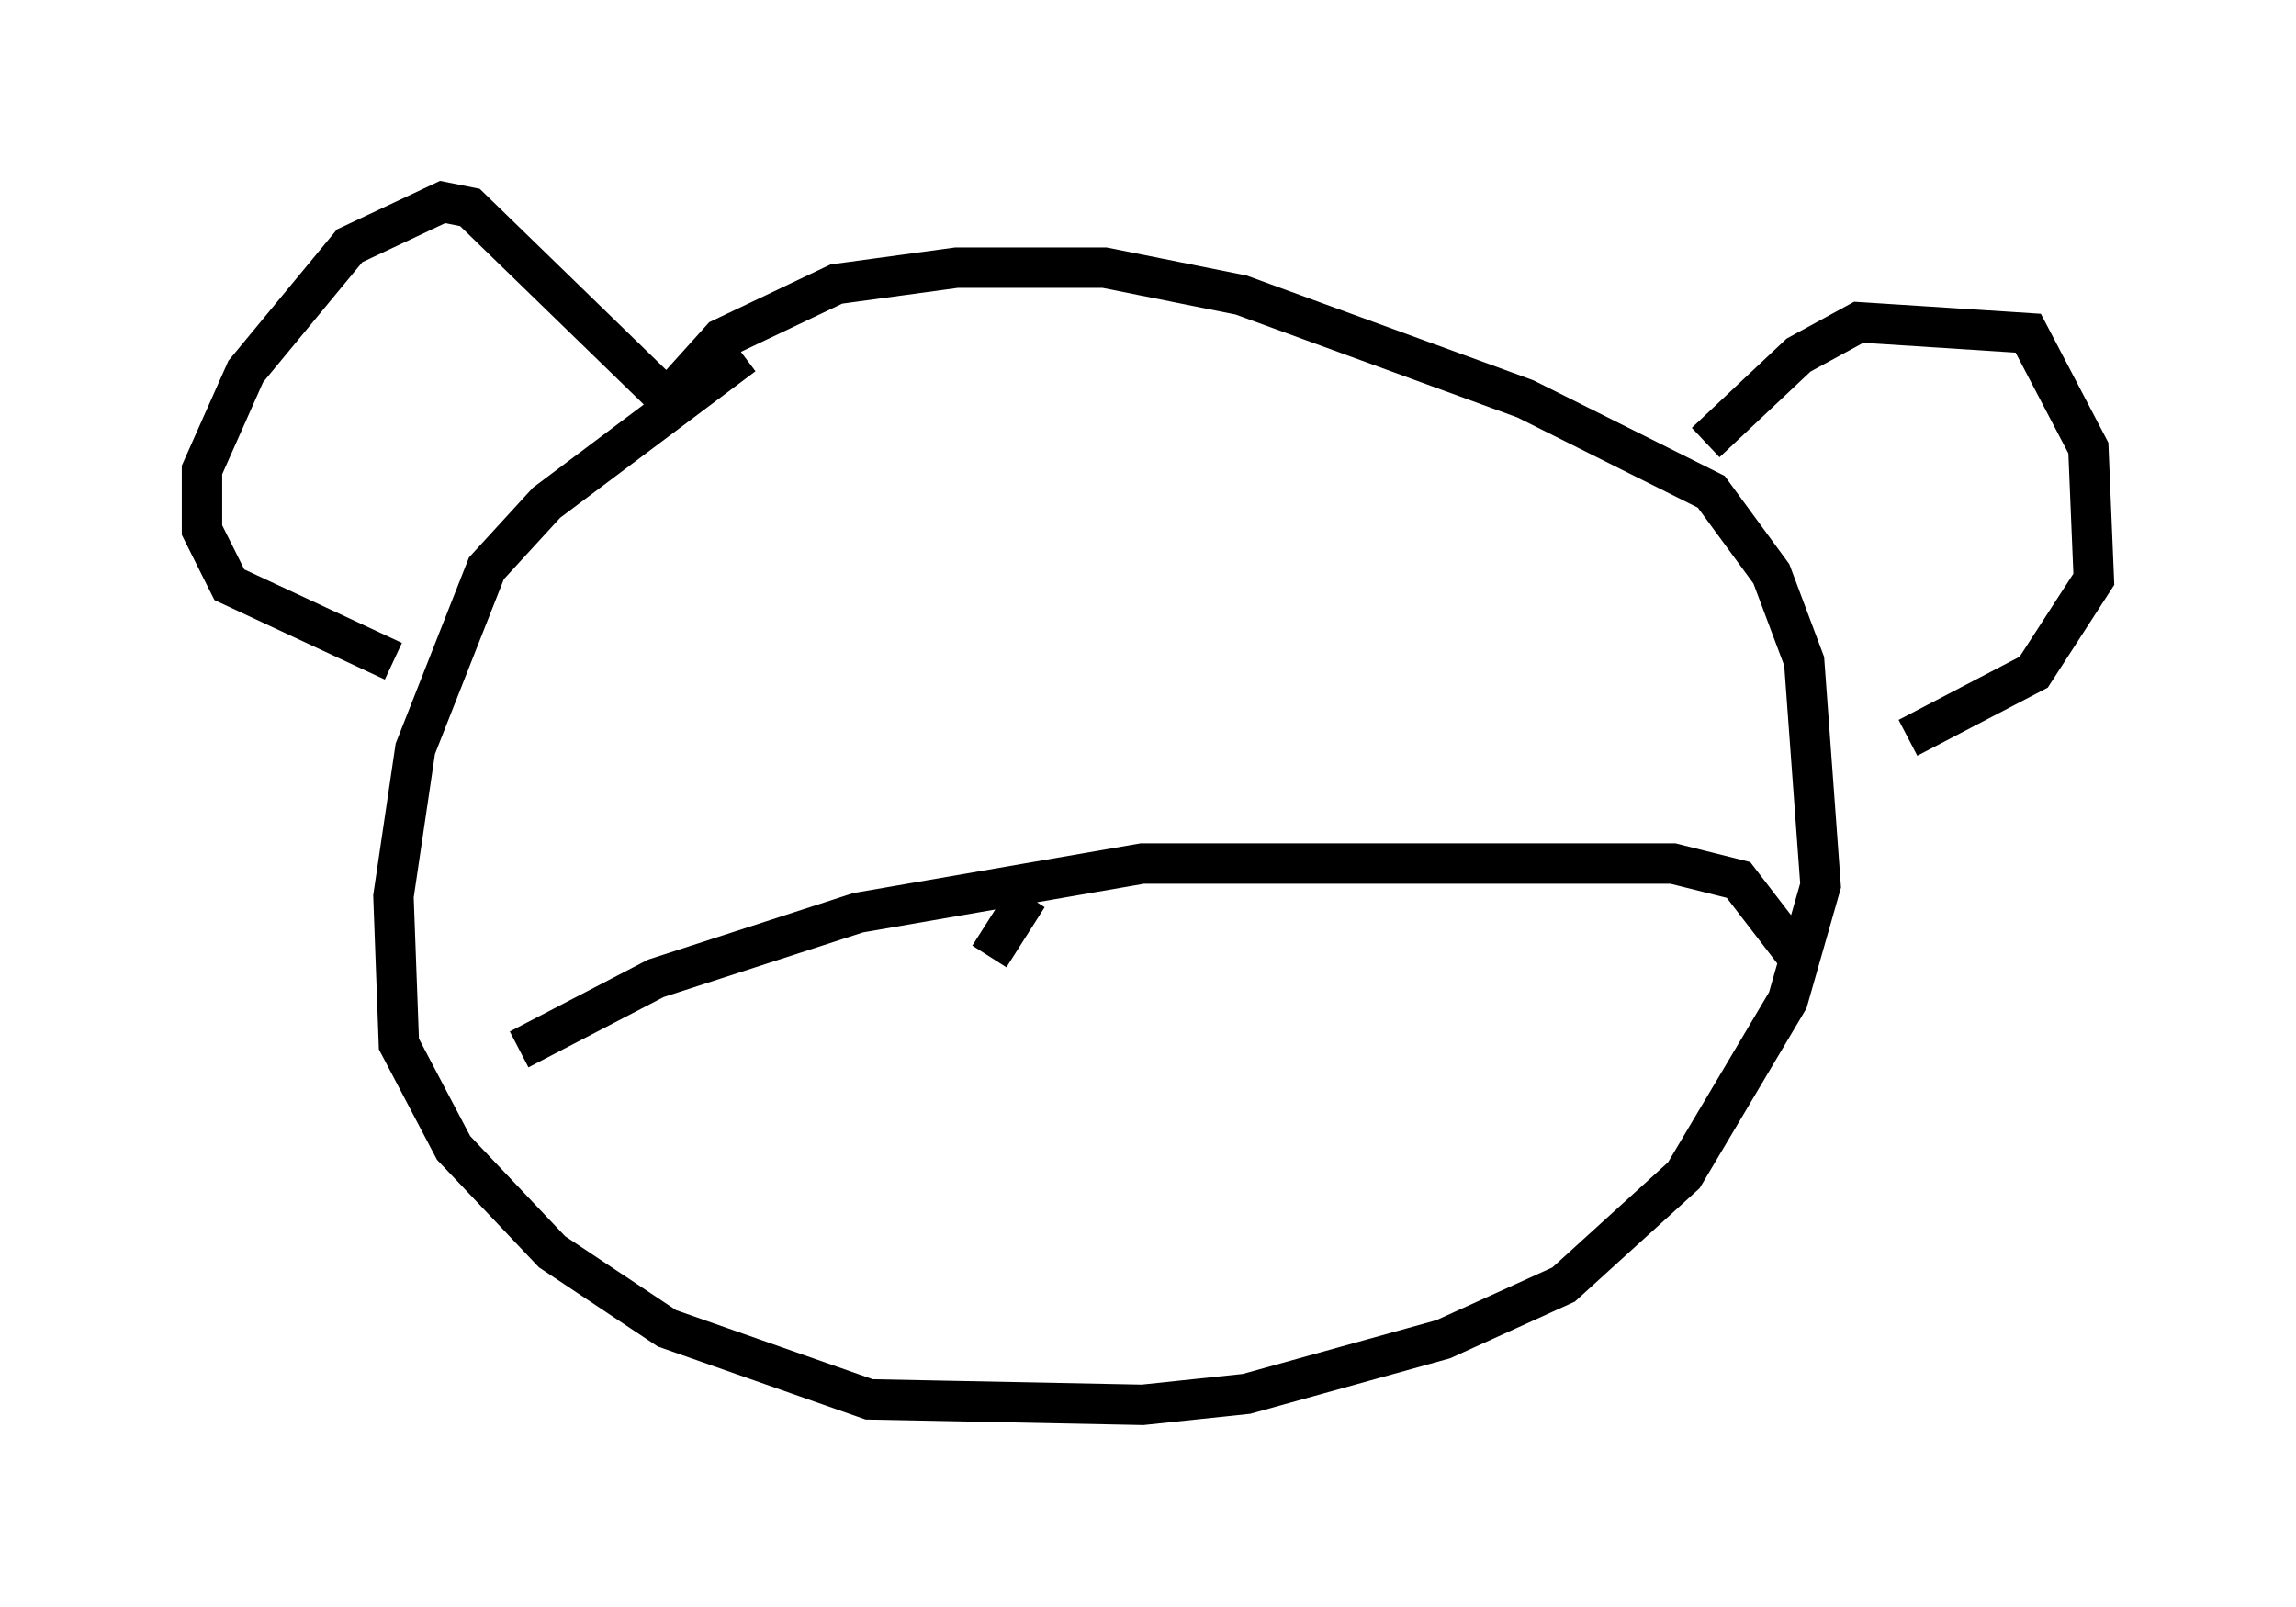 <?xml version="1.0" encoding="utf-8" ?>
<svg baseProfile="full" height="39.77" version="1.1" width="56.82" xmlns="http://www.w3.org/2000/svg" xmlns:ev="http://www.w3.org/2001/xml-events" xmlns:xlink="http://www.w3.org/1999/xlink"><defs /><rect fill="white" height="39.77" width="56.82" x="0" y="0" /><path d="M15.961, 12.172 m0.677, -2.436 l1.218, -1.353 2.842, -1.353 l2.977, -0.406 3.654, 0.0 l3.383, 0.677 7.036, 2.571 l4.601, 2.3 1.488, 2.03 l0.812, 2.165 0.406, 5.548 l-0.812, 2.842 -2.571, 4.33 l-2.977, 2.706 -2.977, 1.353 l-4.871, 1.353 -2.571, 0.271 l-6.766, -0.135 -5.007, -1.759 l-2.842, -1.894 -2.436, -2.571 l-1.353, -2.571 -0.135, -3.654 l0.541, -3.654 1.759, -4.465 l1.488, -1.624 4.871, -3.654 m-2.03, 0.947 l-4.736, -4.601 -0.677, -0.135 l-2.3, 1.083 -2.571, 3.112 l-1.083, 2.436 0.0, 1.488 l0.677, 1.353 4.059, 1.894 m32.476, -5.413 l2.3, -2.165 1.488, -0.812 l4.195, 0.271 1.488, 2.842 l0.135, 3.248 -1.488, 2.3 l-3.112, 1.624 m-34.37, 7.713 l3.383, -1.759 5.007, -1.624 l7.036, -1.218 13.126, 0.0 l1.624, 0.406 1.353, 1.759 m-19.892, 0.135 l0.947, -1.488 " fill="none" stroke="black" stroke-width="1" /></svg>